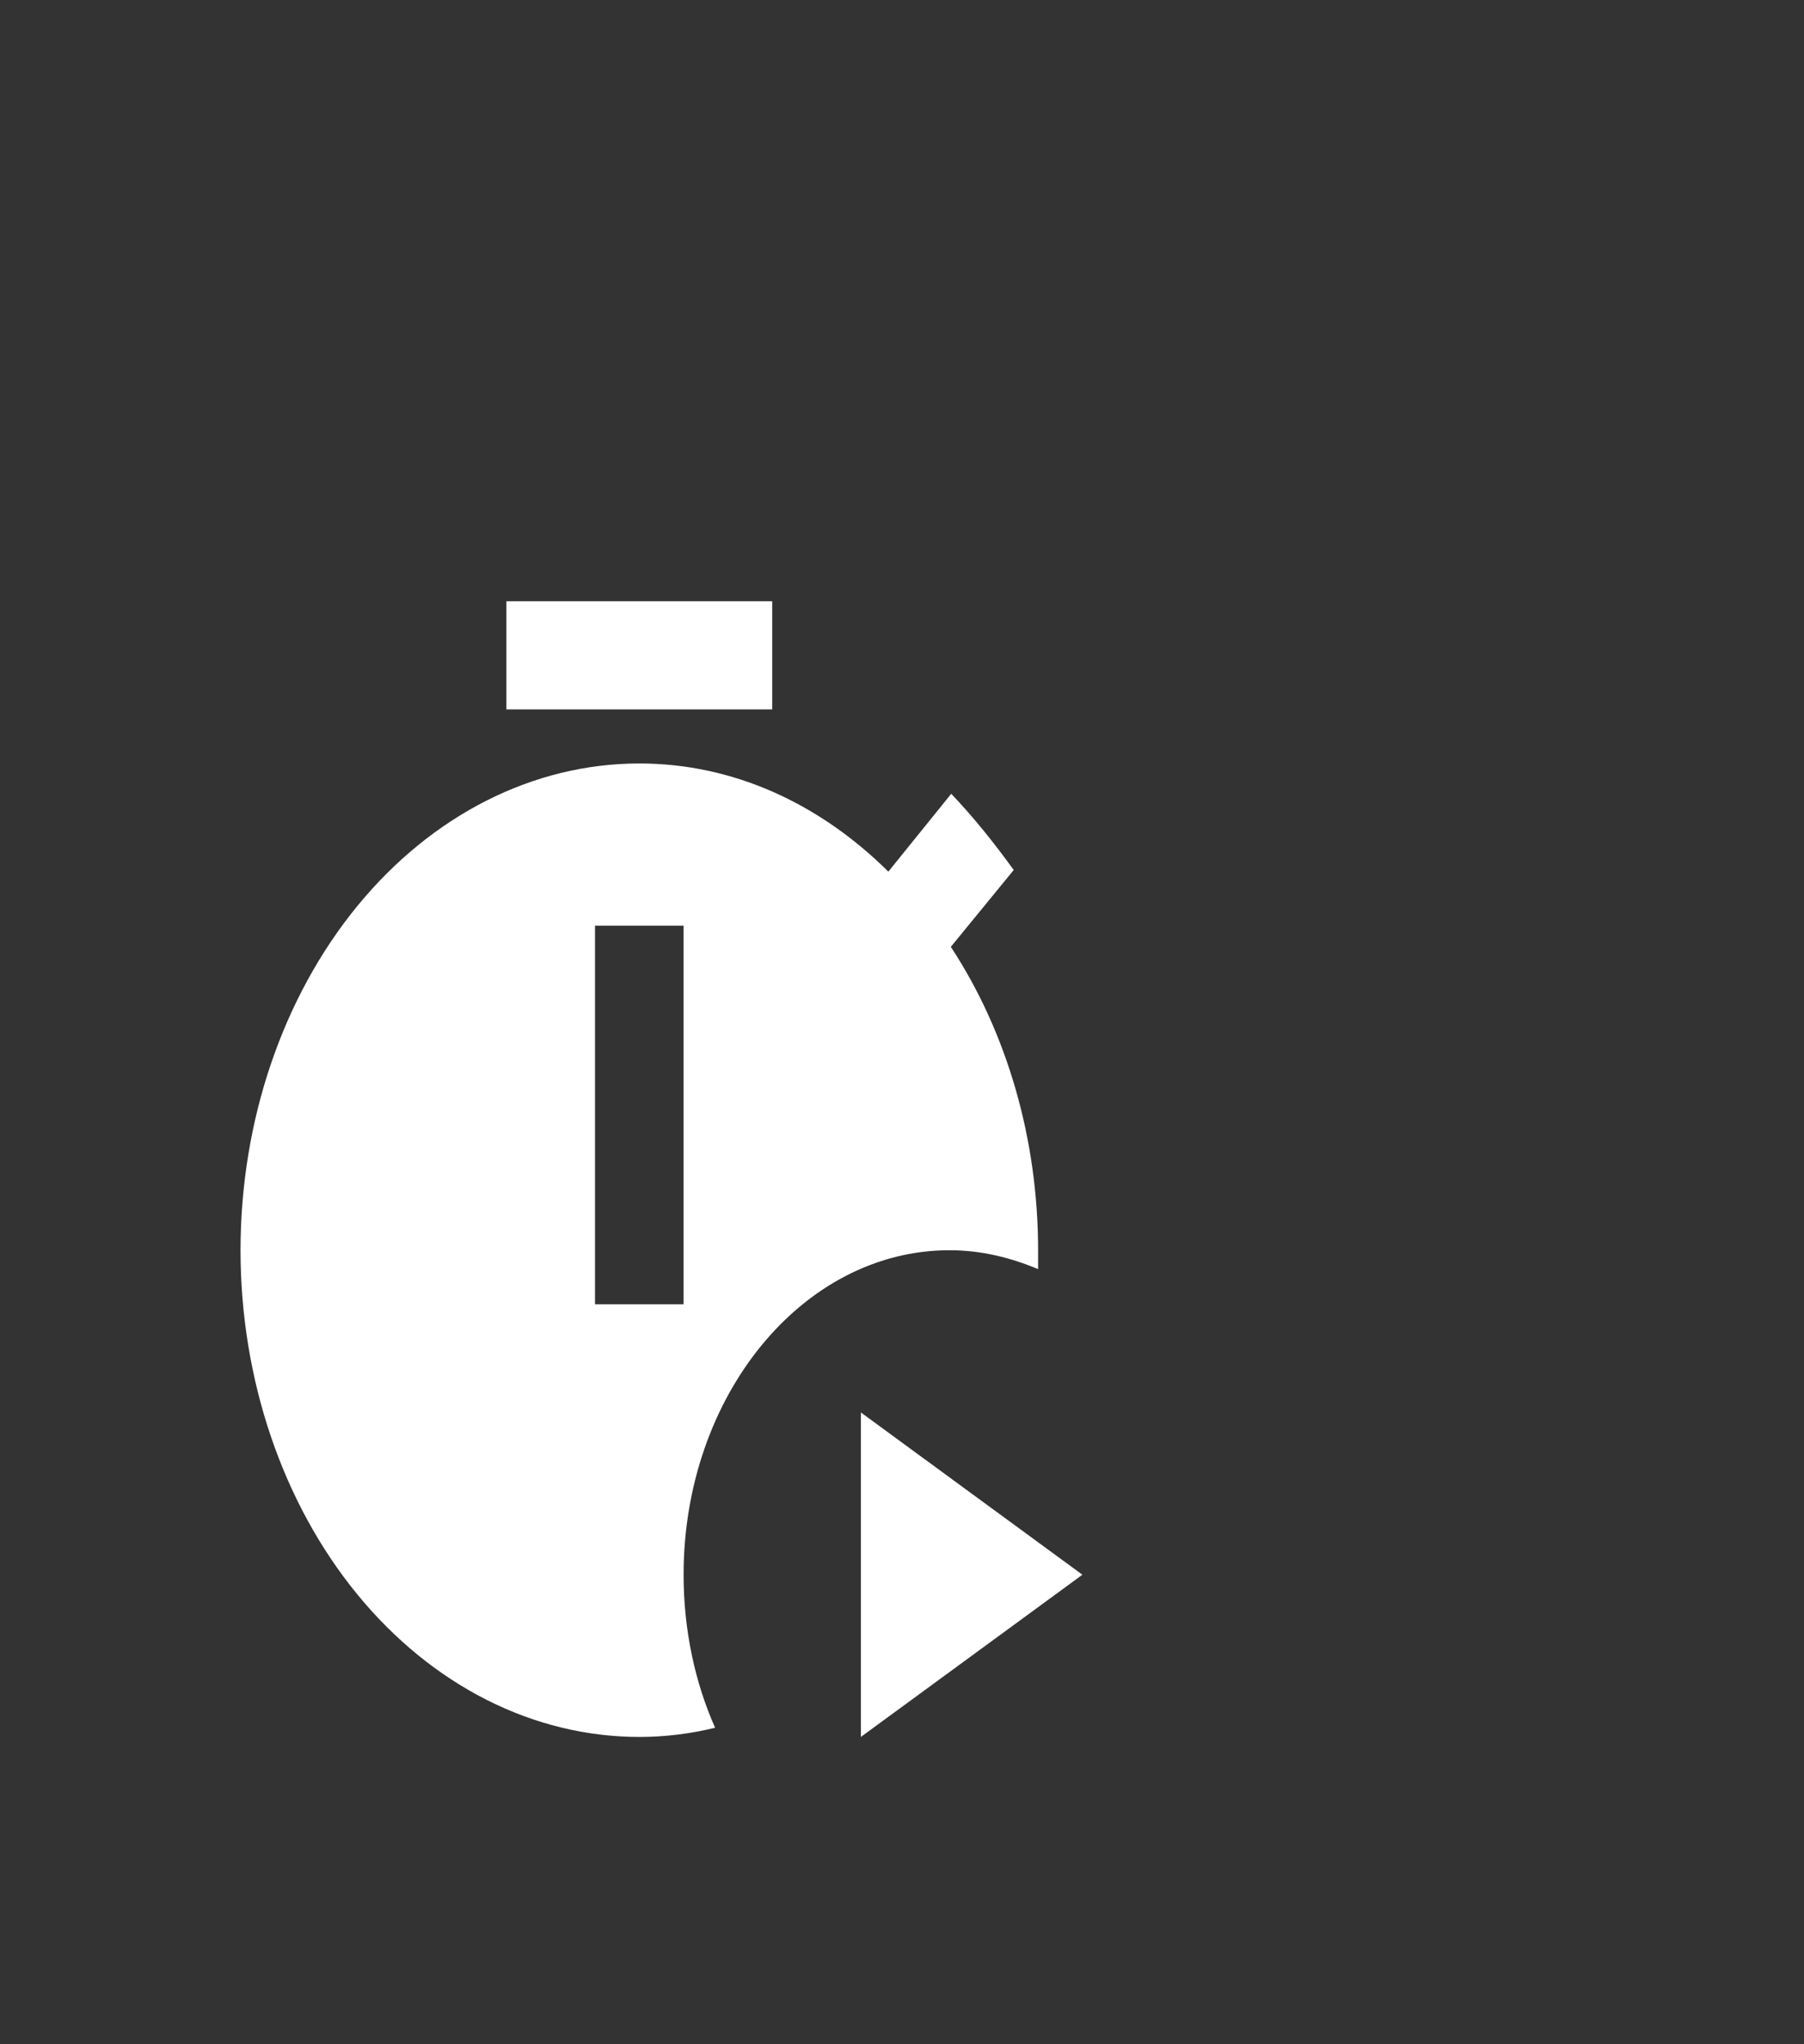<svg width="30" height="34" viewBox="0 0 30 34" fill="none" xmlns="http://www.w3.org/2000/svg">
<rect x="0" y="0" width="30" height="34" fill="#333333" stroke="none"/>
<path d="M12.842 11.799H8.421V10H12.842V11.799ZM11.368 26.191C11.368 27.117 11.56 27.989 11.892 28.736C11.486 28.835 11.066 28.889 10.632 28.889C8.873 28.889 7.186 28.036 5.942 26.518C4.699 25 4 22.941 4 20.794C4 18.647 4.699 16.588 5.942 15.069C7.186 13.551 8.873 12.698 10.632 12.698C12.194 12.698 13.63 13.364 14.773 14.497L15.819 13.202C16.195 13.598 16.526 14.012 16.858 14.47L15.812 15.748C16.752 17.179 17.264 18.959 17.263 20.794V21.108C16.792 20.911 16.305 20.794 15.79 20.794C13.351 20.794 11.368 23.213 11.368 26.191ZM11.368 15.397H9.895V21.693H11.368V15.397ZM14.316 23.492V28.889L18 26.191L14.316 23.492Z" fill="white"/>
</svg>
